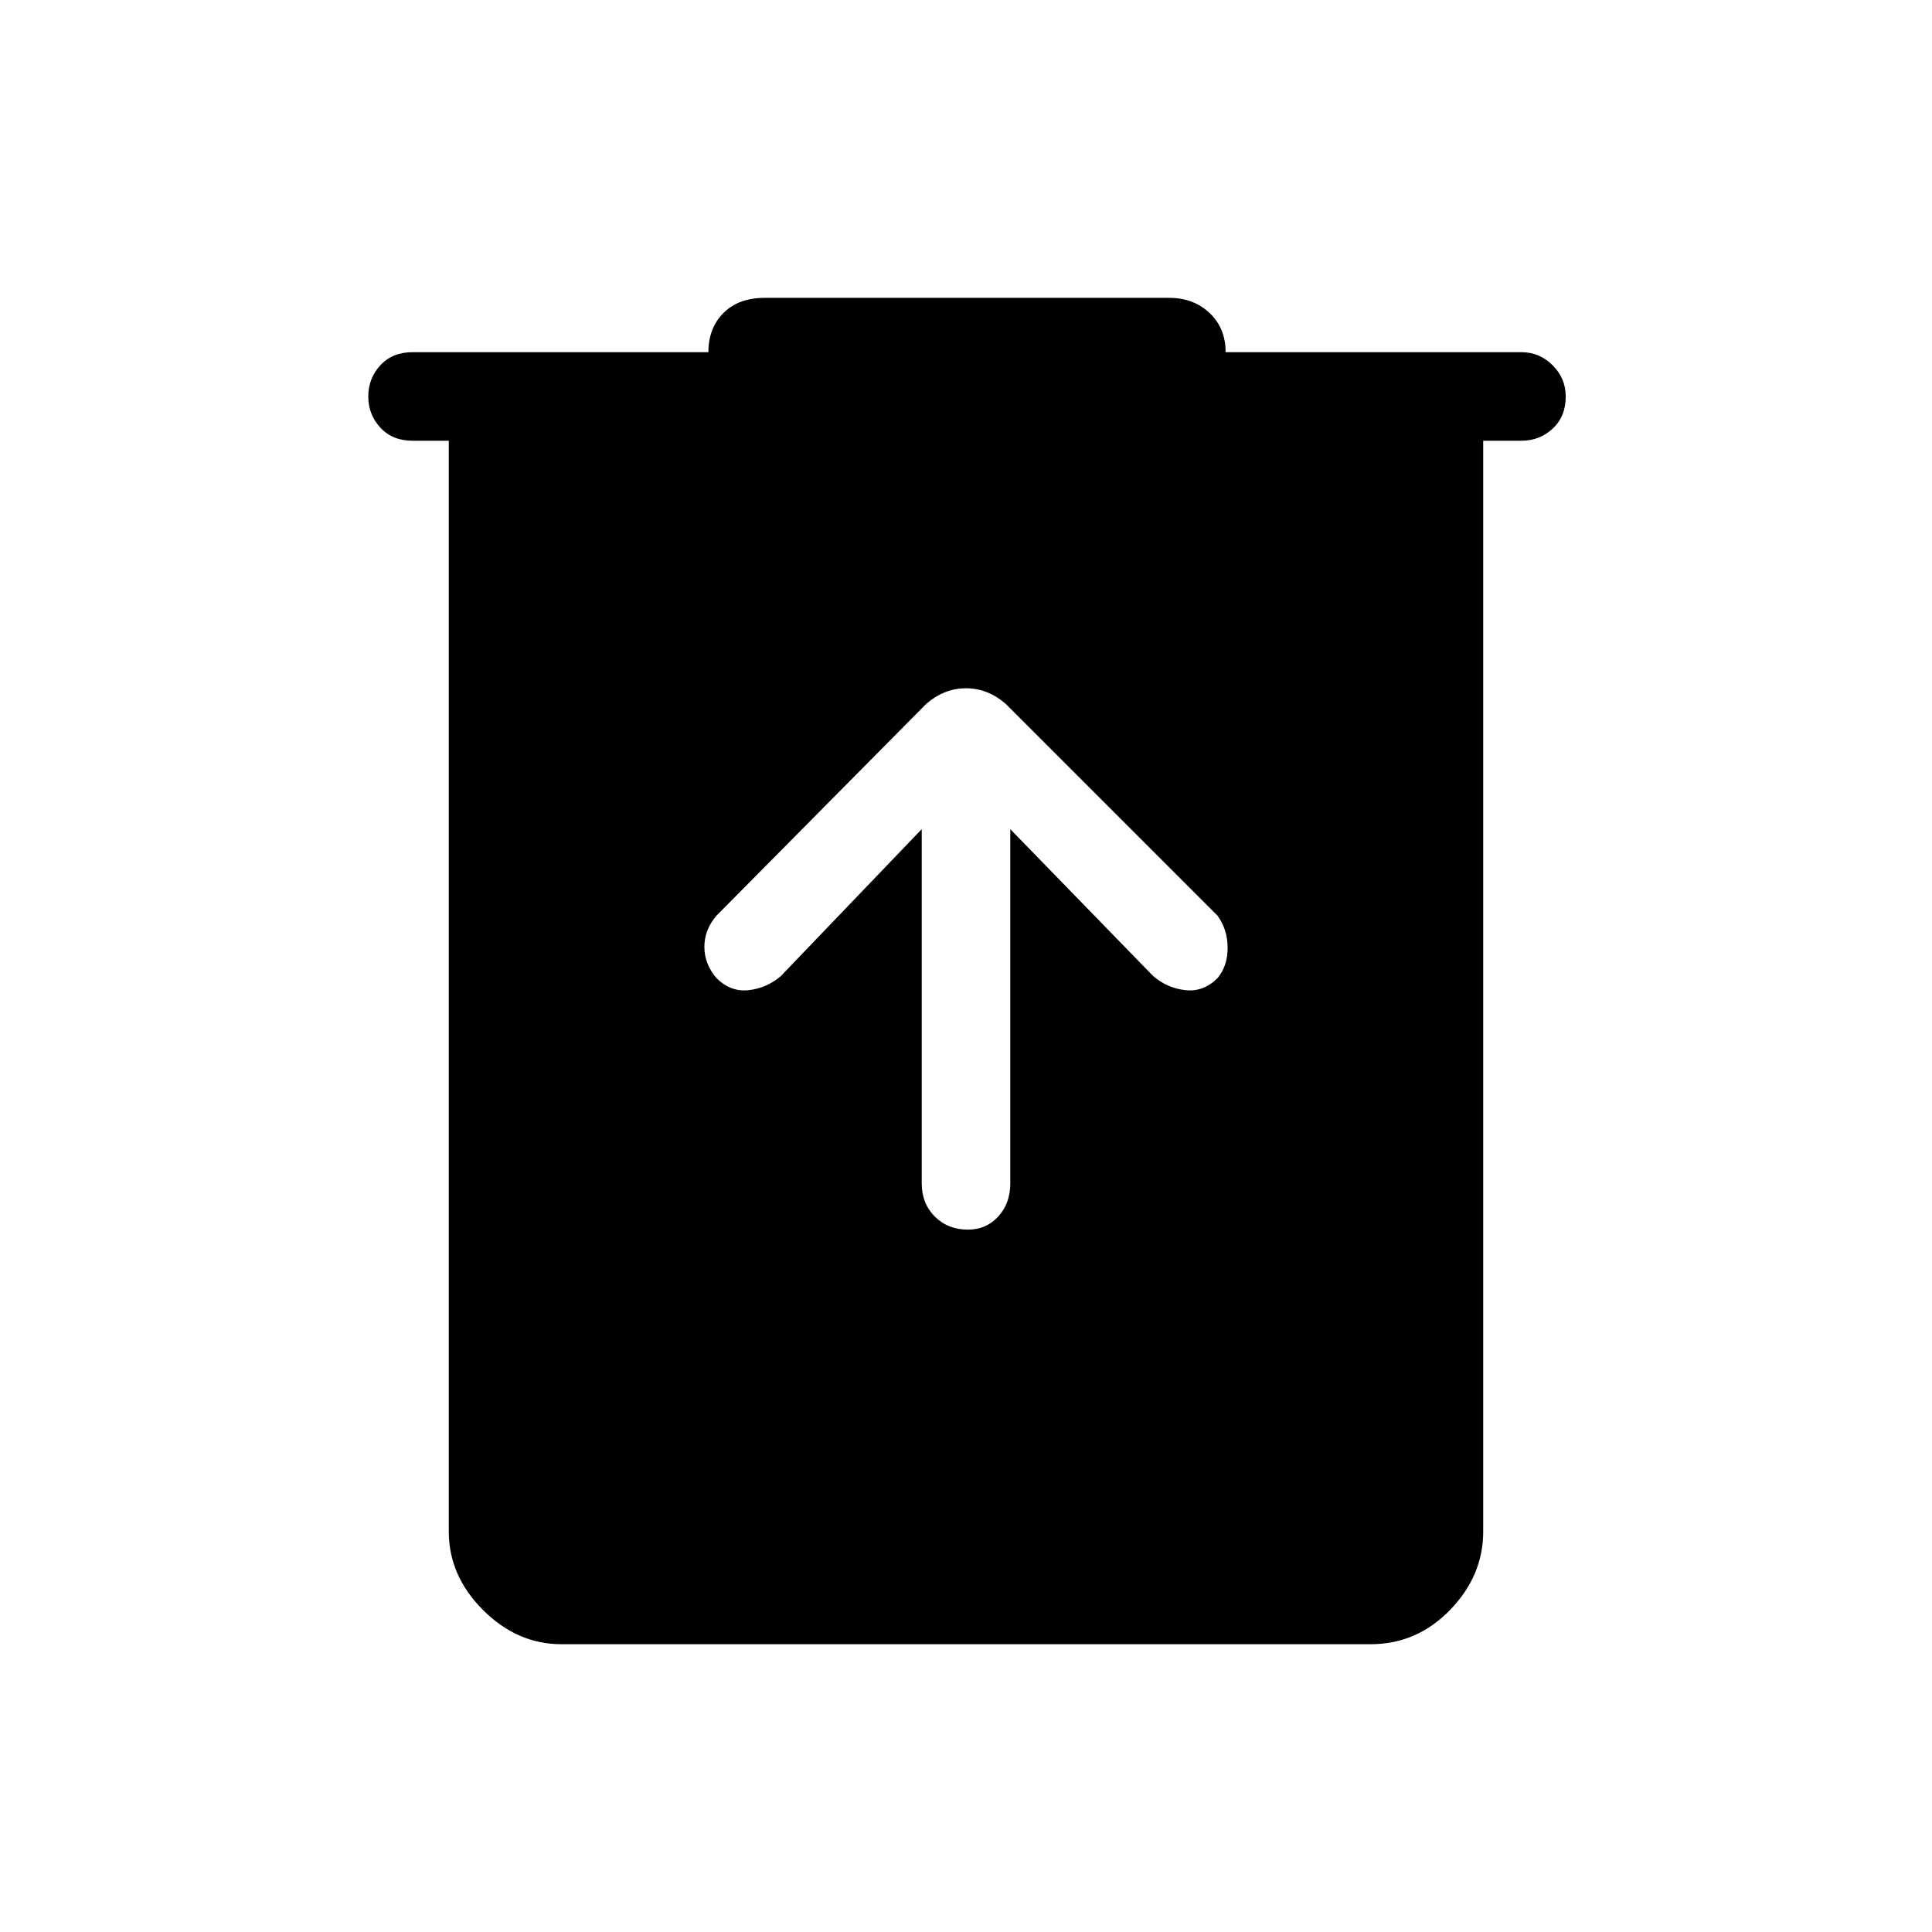 <svg xmlns="http://www.w3.org/2000/svg" height="48" width="48"><path d="M13.95 40.85Q12.85 40.85 12 40Q11.15 39.15 11.15 38.05V10.95H10.25Q9.75 10.95 9.45 10.625Q9.15 10.3 9.15 9.85Q9.15 9.4 9.45 9.075Q9.75 8.75 10.25 8.75H17.6Q17.6 8.15 17.975 7.775Q18.35 7.4 19 7.4H29.05Q29.65 7.4 30.05 7.775Q30.45 8.15 30.45 8.75H37.8Q38.25 8.75 38.575 9.075Q38.9 9.4 38.9 9.85Q38.9 10.35 38.575 10.65Q38.25 10.95 37.8 10.95H36.85V38.05Q36.85 39.15 36.025 40Q35.2 40.85 34.05 40.85ZM22.9 20.6V29.4Q22.9 29.9 23.225 30.225Q23.55 30.55 24.05 30.55Q24.5 30.55 24.8 30.225Q25.1 29.9 25.1 29.4V20.6L28.65 24.25Q29 24.55 29.45 24.6Q29.9 24.65 30.25 24.3Q30.5 24 30.5 23.55Q30.5 23.1 30.25 22.75L25 17.5Q24.55 17.1 24 17.1Q23.45 17.1 23 17.5L17.8 22.75Q17.5 23.1 17.5 23.525Q17.5 23.95 17.8 24.3Q18.15 24.65 18.6 24.6Q19.05 24.55 19.4 24.25Z"/></svg>